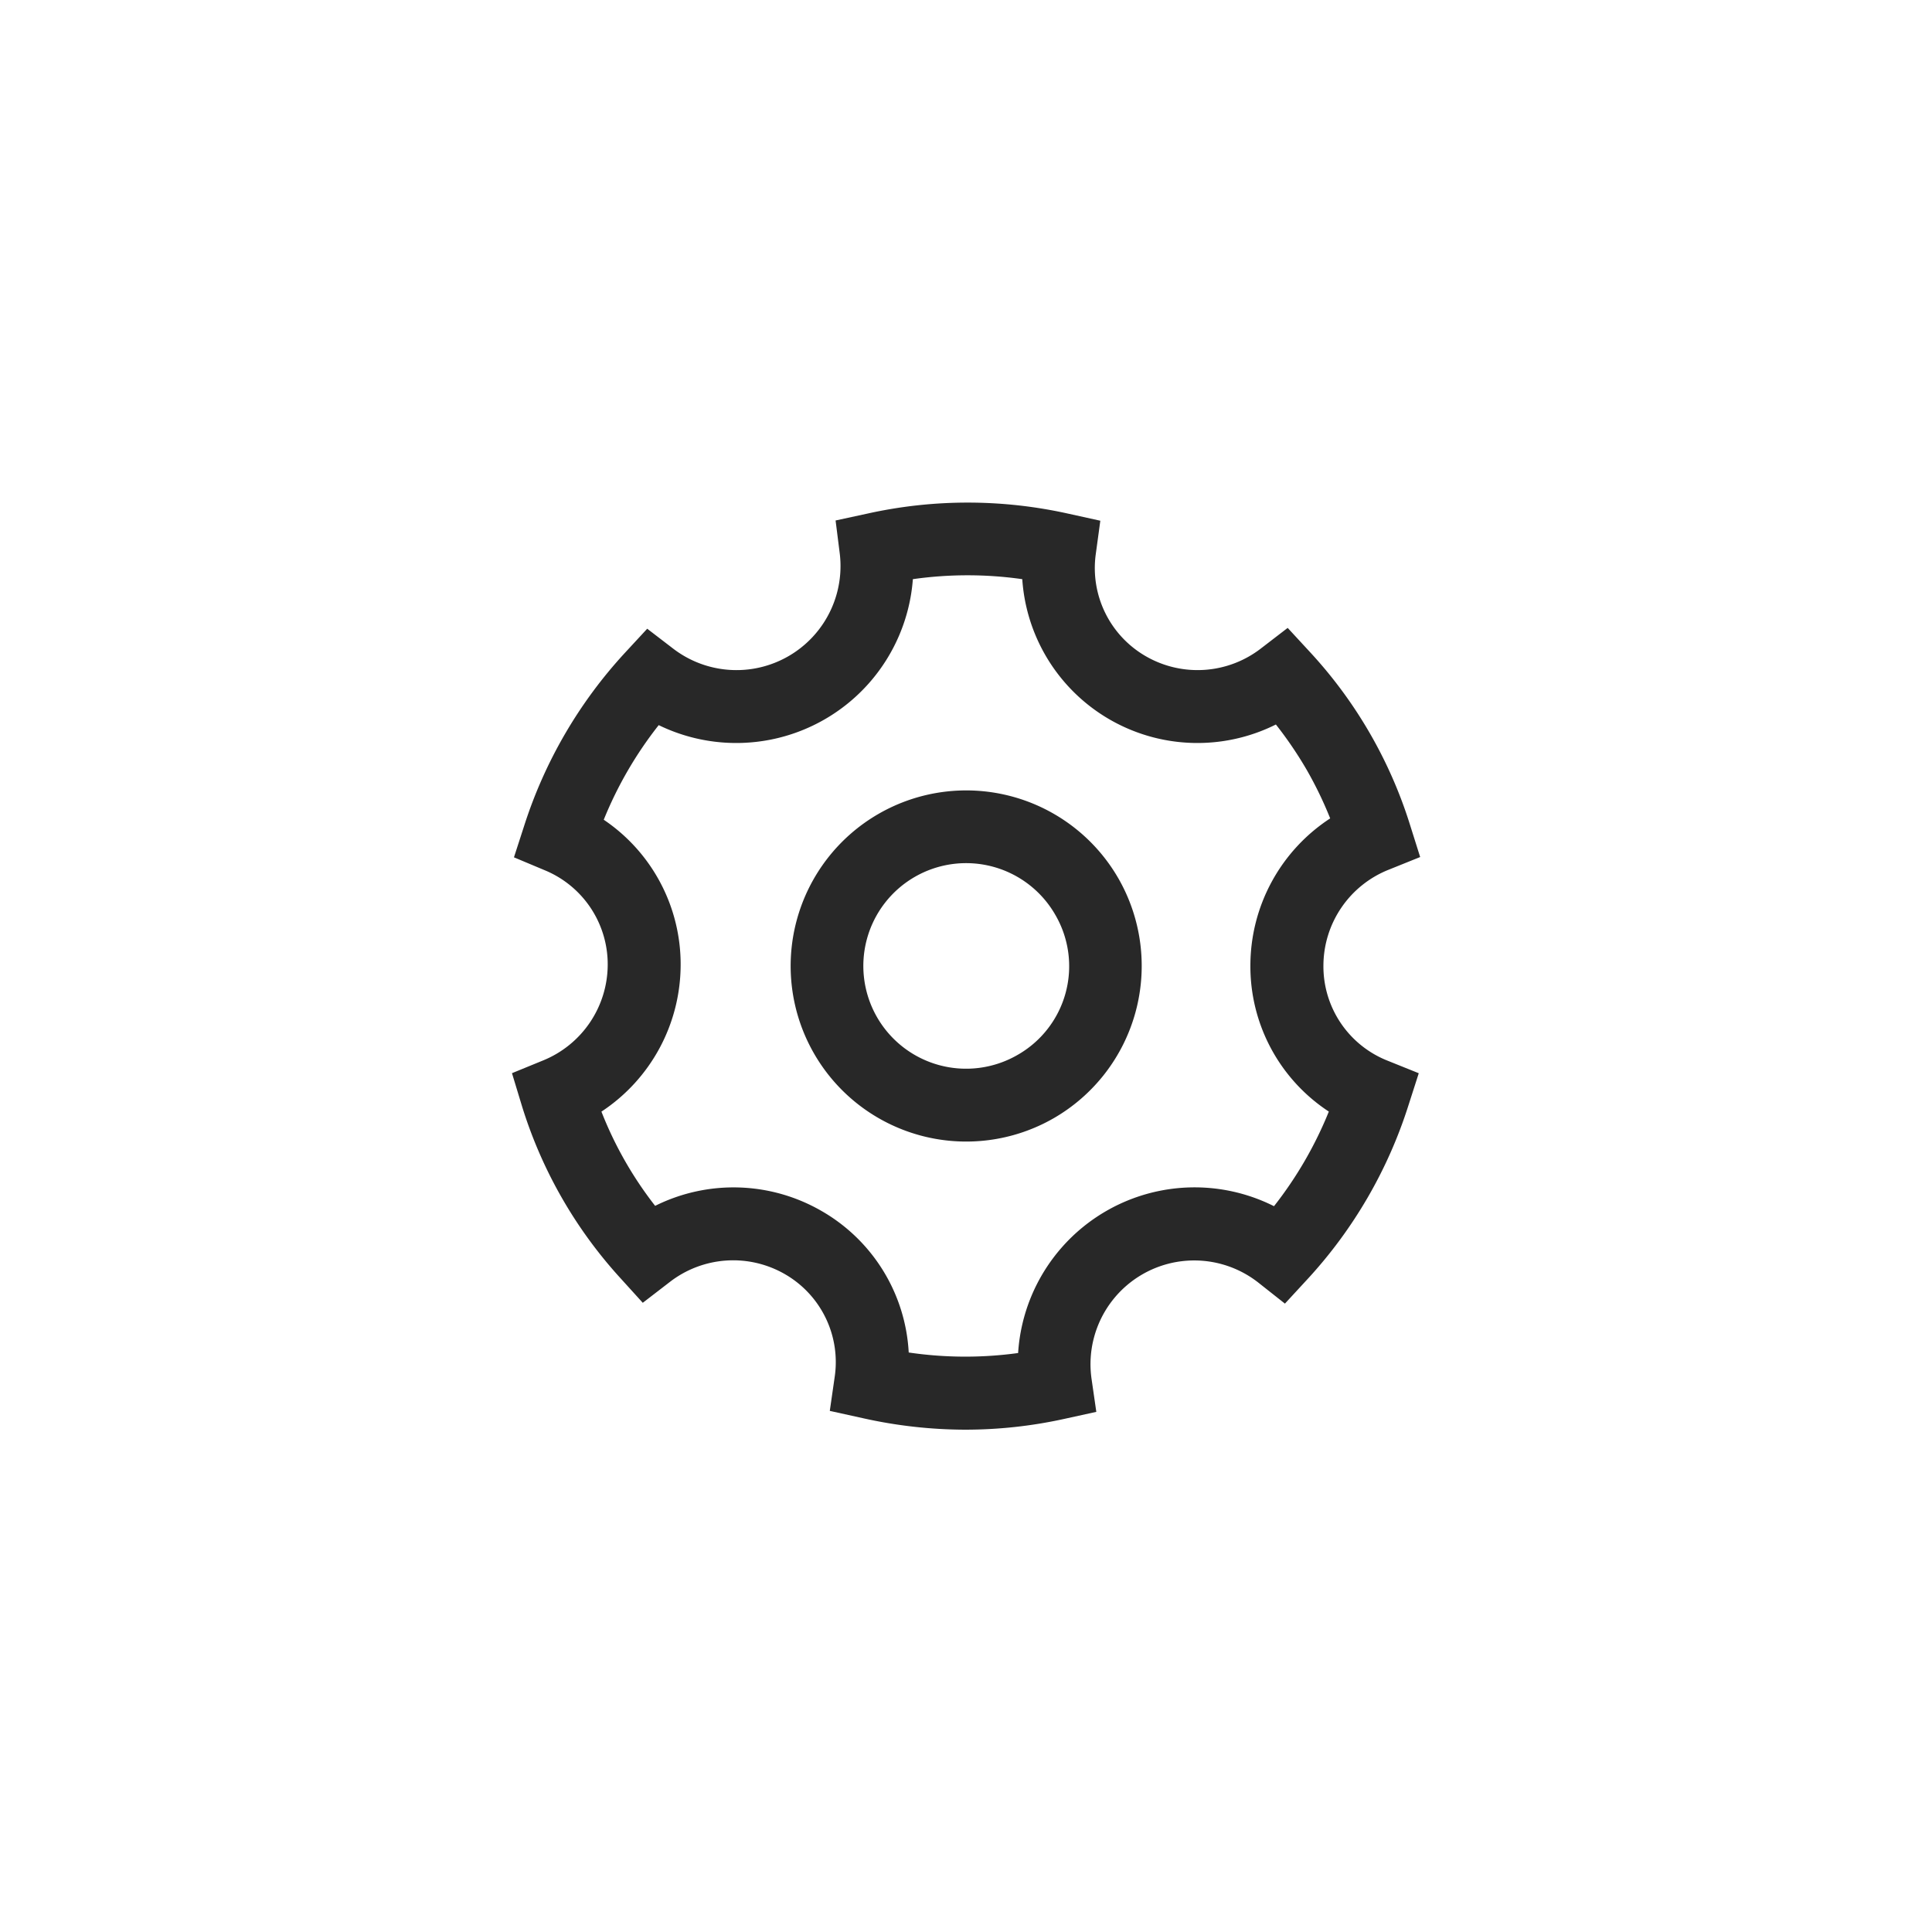 <svg class="svg-icon" style="width: 1em; height: 1em;vertical-align: middle;fill: currentColor;overflow: hidden;" viewBox="0 0 1024 1024" version="1.1" xmlns="http://www.w3.org/2000/svg"><path d="M592.794 465.613a93.056 93.056 0 1 0-34.381 127.104 93.184 93.184 0 0 0 34.381-127.104z m-53.606 93.594a54.477 54.477 0 1 1 20.122-74.368 54.093 54.093 0 0 1-20.122 74.368z" fill="#282828" /><path d="M701.44 511.59a54.861 54.861 0 0 1 34.688-50.662l16.589-6.682-5.376-17.05a240.333 240.333 0 0 0-52.813-91.366l-12.032-13.03-14.054 10.803a54.912 54.912 0 0 1-61.082 4.25 53.914 53.914 0 0 1-26.573-54.195l2.406-17.664-17.434-3.84a245.069 245.069 0 0 0-105.728 0l-17.152 3.712 2.202 17.459a55.142 55.142 0 0 1-88.09 50.611l-13.952-10.701-11.955 12.928a245.555 245.555 0 0 0-53.197 91.315l-5.478 16.922 16.41 6.886a53.939 53.939 0 0 1 33.28 50.227 54.963 54.963 0 0 1-34.355 50.586l-16.384 6.707 5.12 16.87a240.486 240.486 0 0 0 52.224 91.622l11.981 13.21 14.131-10.88a54.886 54.886 0 0 1 61.158-4.326 53.76 53.76 0 0 1 26.394 54.733l-2.56 17.766 17.536 3.866a250.291 250.291 0 0 0 54.246 6.093 244.045 244.045 0 0 0 51.994-5.606l17.485-3.84-2.56-17.715a54.989 54.989 0 0 1 88.499-50.739l14.029 11.085 12.134-13.158a245.222 245.222 0 0 0 53.299-91.827l5.504-17.126-16.666-6.707A53.76 53.76 0 0 1 701.44 511.59z m-26.138 127.744a93.722 93.722 0 0 0-135.68 77.798 205.645 205.645 0 0 1-57.984-0.282 92.16 92.16 0 0 0-46.208-75.008 93.184 93.184 0 0 0-88.192-2.714 198.758 198.758 0 0 1-28.467-49.946 93.338 93.338 0 0 0 41.984-77.466A92.39 92.39 0 0 0 320 434.483a205.158 205.158 0 0 1 29.133-50.15A93.875 93.875 0 0 0 483.84 306.97a205.619 205.619 0 0 1 57.984 0A93.056 93.056 0 0 0 676.25 384a206.874 206.874 0 0 1 16.512 24.346 204.16 204.16 0 0 1 12.262 25.421 93.21 93.21 0 0 0-42.291 77.619 92.006 92.006 0 0 0 41.574 77.773 206.259 206.259 0 0 1-29.082 50.176z" fill="#282828" /></svg>